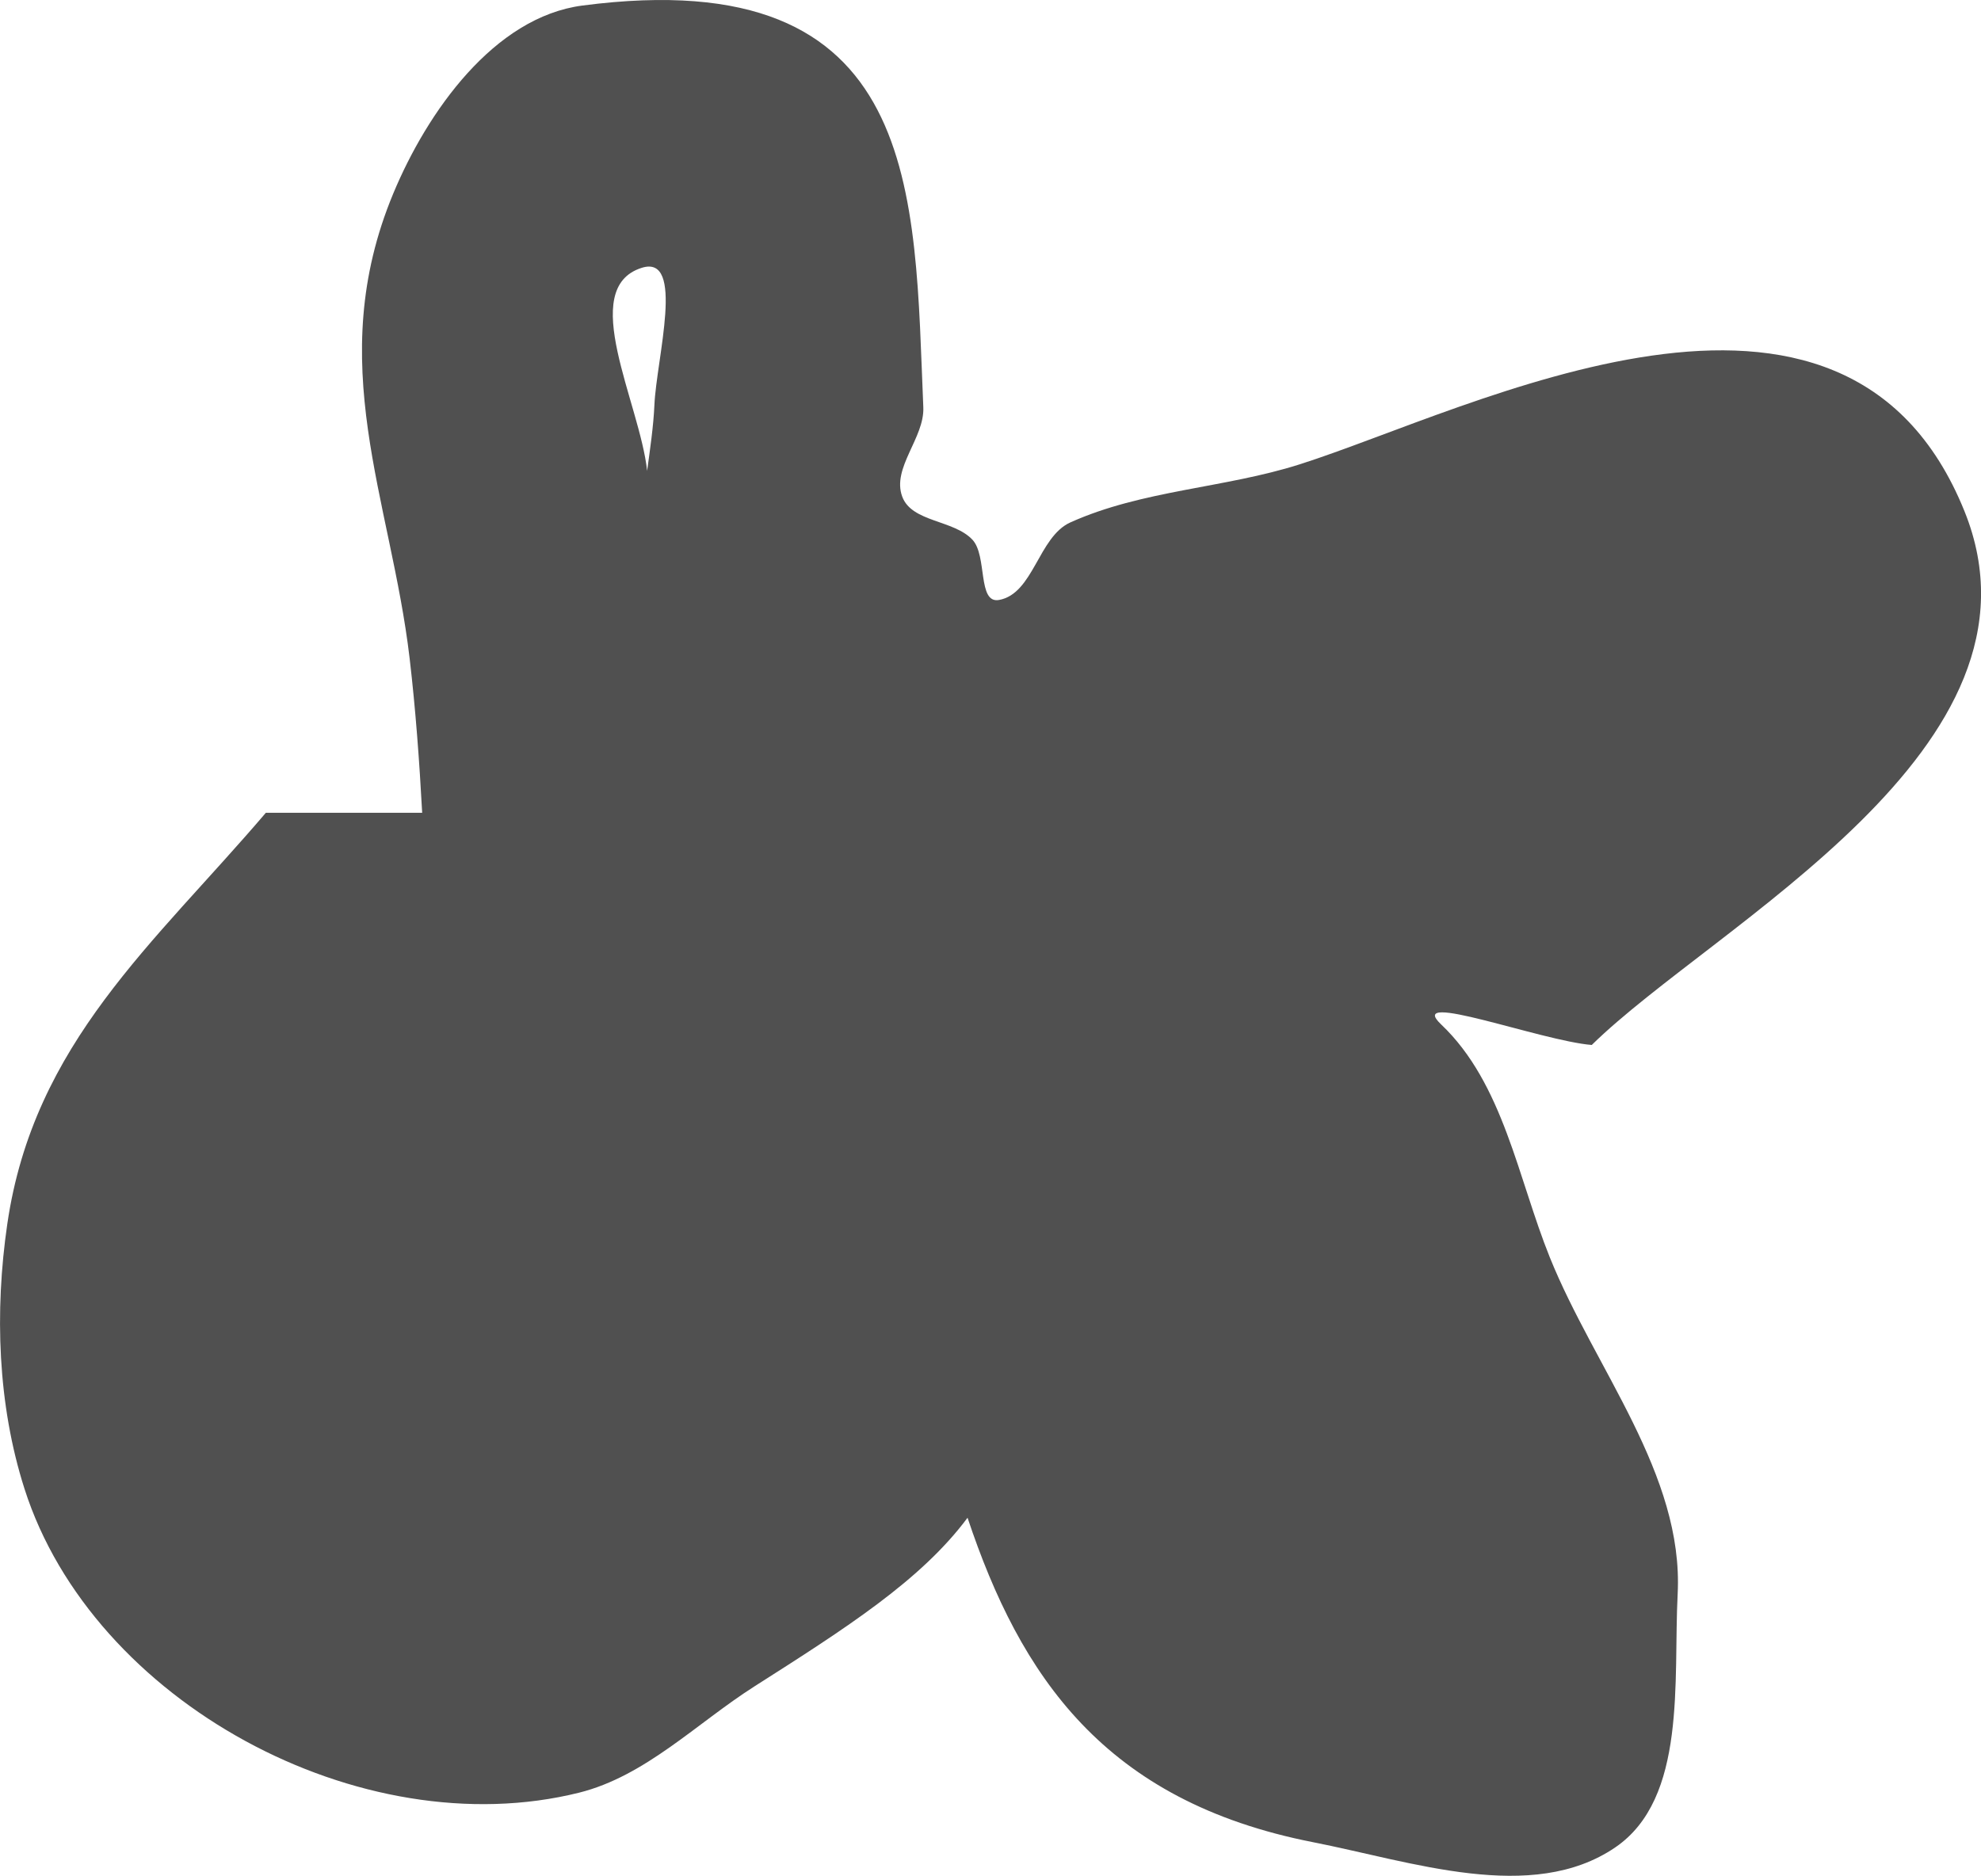 <svg version="1.1" xmlns="http://www.w3.org/2000/svg" xmlns:xlink="http://www.w3.org/1999/xlink" width="41.072" height="38.9" viewBox="0,0,41.072,38.9"><g transform="translate(-300.214,-159.05)"><g data-paper-data="{&quot;isPaintingLayer&quot;:true}" fill-opacity="0.898" fill="#3d3d3d" fill-rule="nonzero" stroke="none" stroke-width="0.5" stroke-linecap="butt" stroke-linejoin="miter" stroke-miterlimit="10" stroke-dasharray="" stroke-dashoffset="0" style="mix-blend-mode: normal"><path d="M308.967,175.905c-0.058,-1.072 -0.136,-2.143 -0.261,-3.209c-0.389,-3.3 -1.8,-6.118 -0.339,-9.632c0.708,-1.702 2.094,-3.66 3.922,-3.899c7.079,-0.926 6.879,3.923 7.068,8.332c0.027,0.634 -0.658,1.257 -0.437,1.852c0.198,0.534 1.067,0.478 1.456,0.894c0.311,0.332 0.101,1.328 0.549,1.249c0.717,-0.127 0.816,-1.308 1.48,-1.608c1.491,-0.672 3.198,-0.709 4.756,-1.205c3.56,-1.133 11.293,-5.201 13.783,0.974c1.983,4.917 -5.174,8.56 -7.728,11.067c-1.047,-0.084 -3.886,-1.149 -3.123,-0.426c1.29,1.224 1.59,3.186 2.255,4.835c0.93,2.306 2.775,4.49 2.649,6.973c-0.092,1.803 0.197,4.243 -1.295,5.259c-1.727,1.176 -4.217,0.293 -6.267,-0.109c-4.332,-0.851 -6.067,-3.452 -7.161,-6.728c-0.963,1.297 -2.525,2.292 -4.419,3.498c-1.195,0.761 -2.259,1.86 -3.633,2.203c-4.524,1.129 -10.089,-1.881 -11.5,-6.301c-0.558,-1.746 -0.621,-3.674 -0.357,-5.489c0.547,-3.759 3.051,-5.82 5.361,-8.53zM313.631,168.814c0.062,-0.46 0.131,-0.921 0.151,-1.369c0.042,-0.95 0.644,-3.128 -0.263,-2.841c-1.339,0.424 -0.039,2.801 0.112,4.21z"/></g></g></svg>